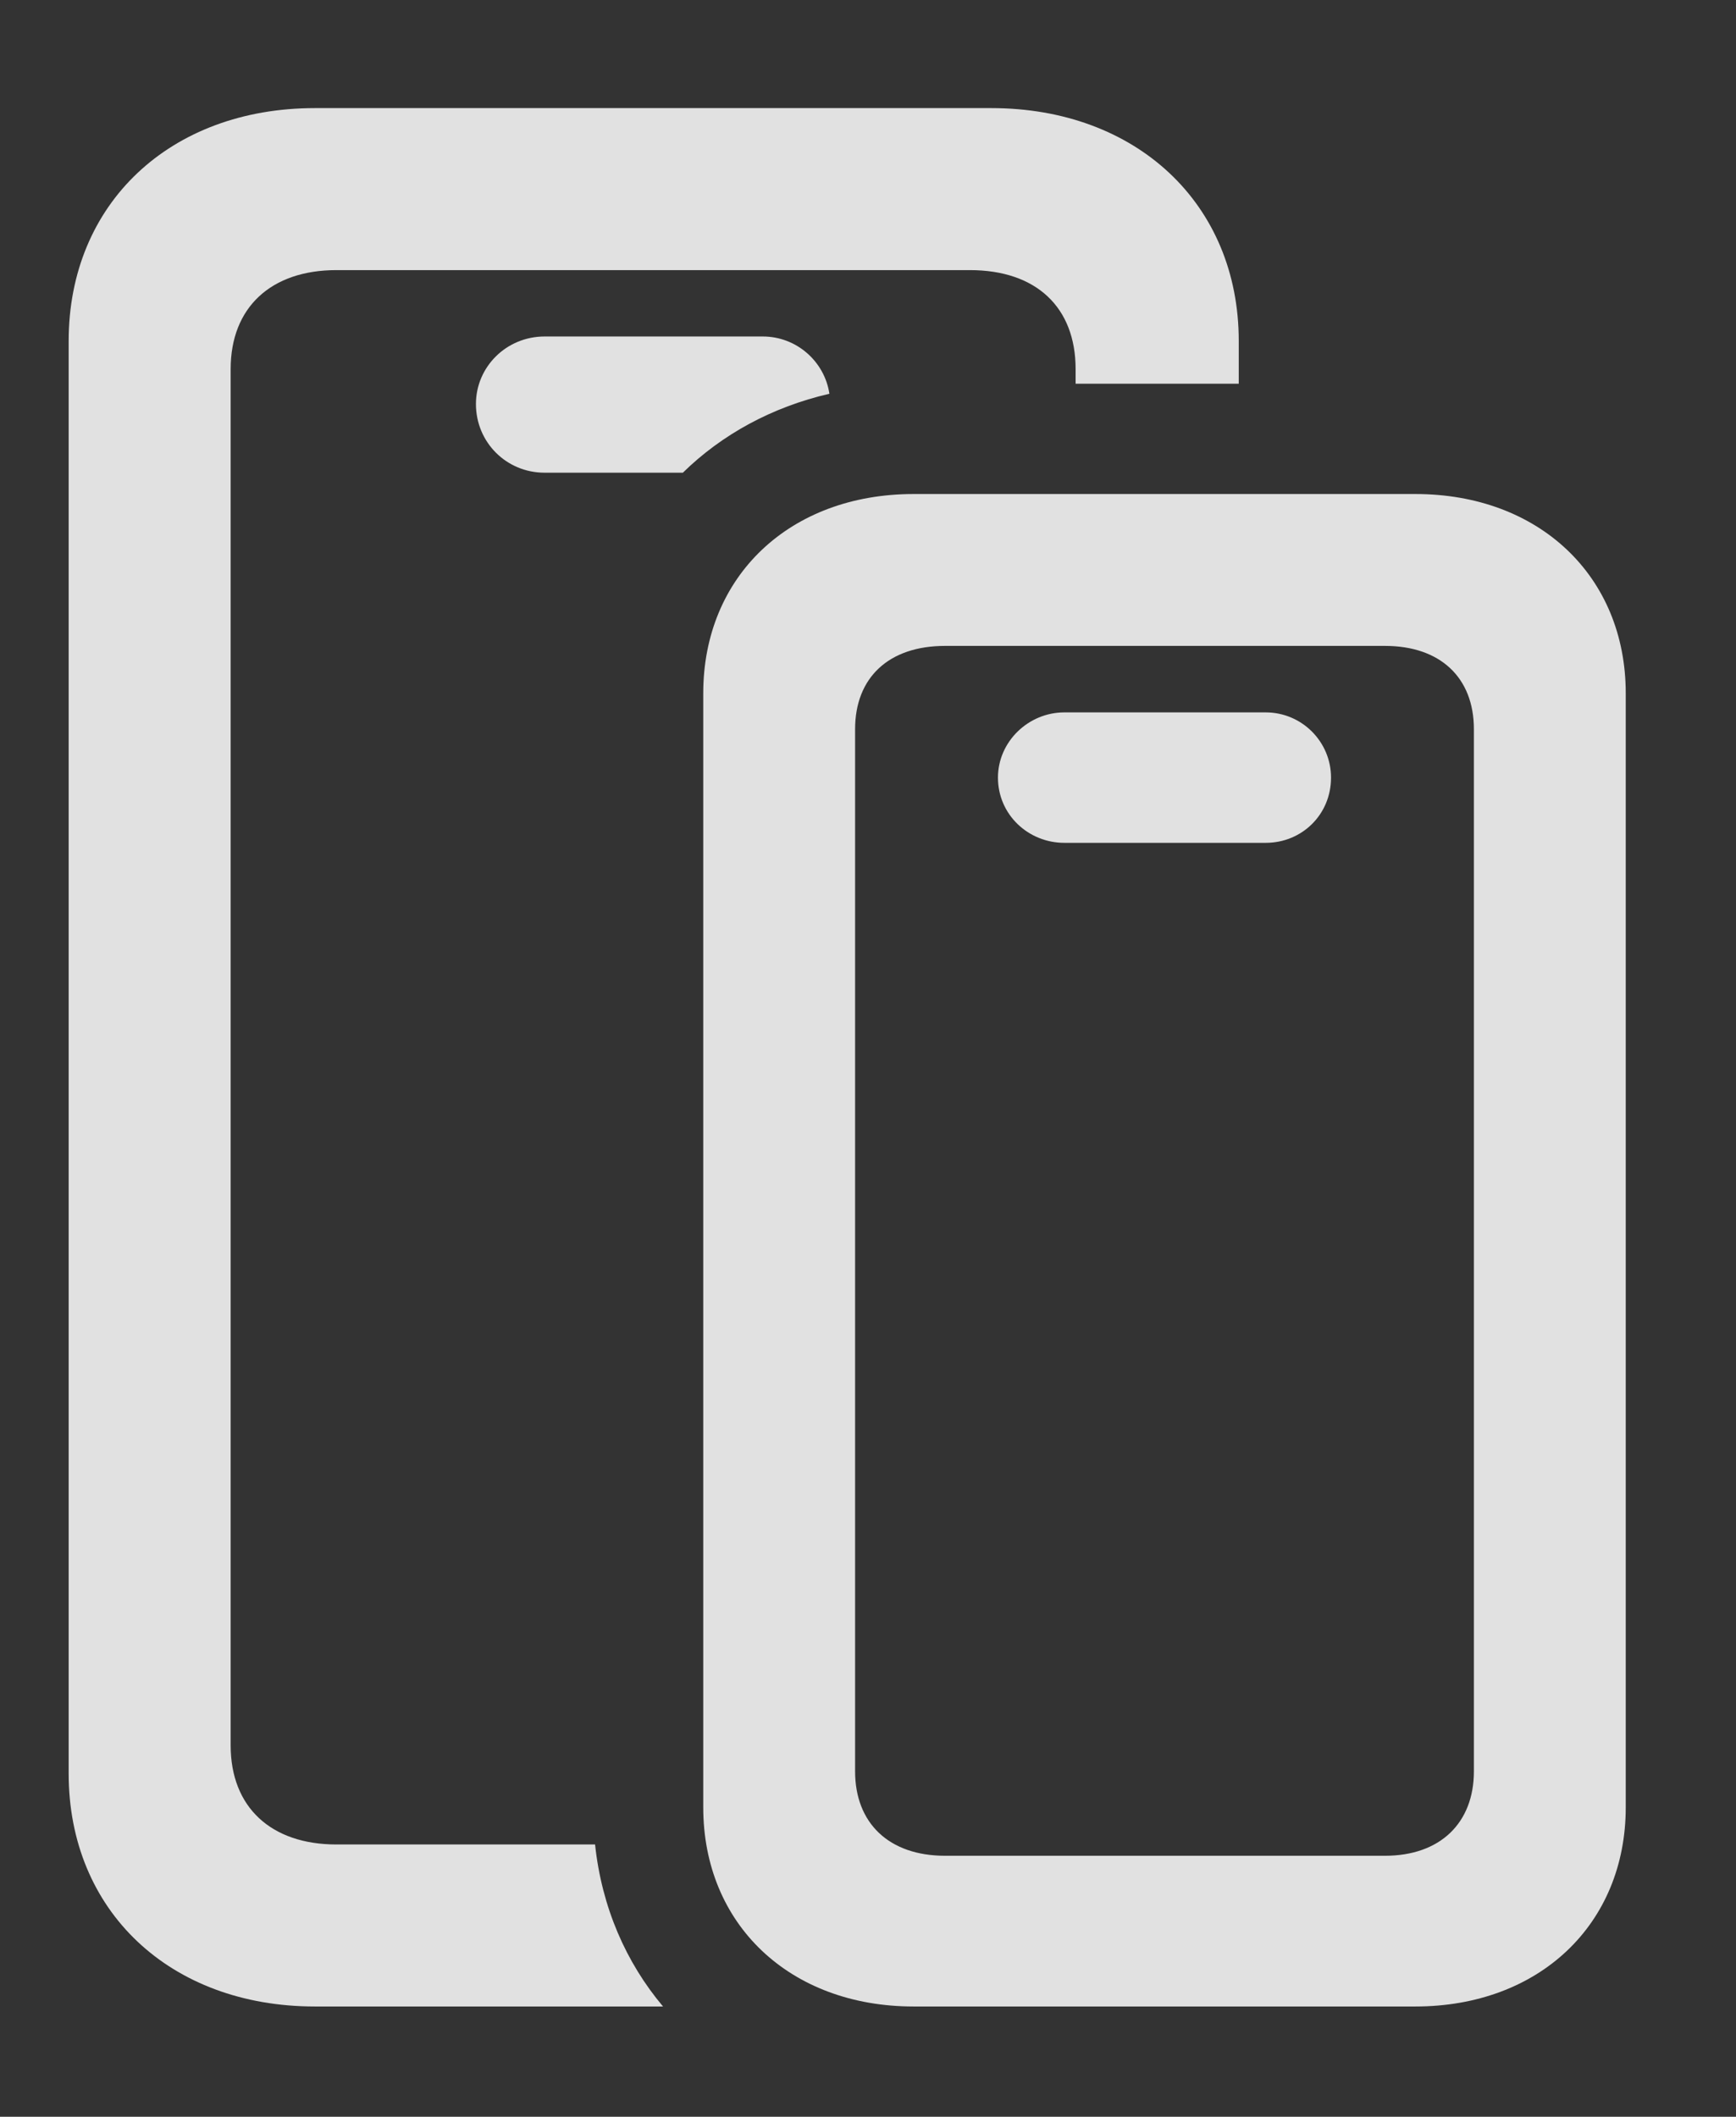 <?xml version="1.0" encoding="UTF-8"?>
<!--Generator: Apple Native CoreSVG 232.5-->
<!DOCTYPE svg
PUBLIC "-//W3C//DTD SVG 1.1//EN"
       "http://www.w3.org/Graphics/SVG/1.1/DTD/svg11.dtd">
<svg version="1.1" xmlns="http://www.w3.org/2000/svg" xmlns:xlink="http://www.w3.org/1999/xlink" width="15.068" height="18.369">
 <rect width="100%" height="100%" fill="#333333" stroke="none"/>
 <g>
  <rect height="18.369" opacity="0" width="15.068" x="0" y="0"/>
  <path d="M10.752 2.959L10.752 3.33L9.336 3.33L9.336 3.203C9.336 2.666 8.994 2.344 8.418 2.344L2.92 2.344C2.354 2.344 2.002 2.666 2.002 3.203L2.002 15.146C2.002 15.684 2.354 16.006 2.92 16.006L5.165 16.006C5.223 16.55 5.433 17.03 5.755 17.412L2.734 17.412C1.475 17.412 0.596 16.582 0.596 15.391L0.596 2.959C0.596 1.768 1.475 0.938 2.734 0.938L8.604 0.938C9.863 0.938 10.752 1.768 10.752 2.959ZM7.199 3.417C6.701 3.532 6.266 3.77 5.927 4.102L4.727 4.102C4.395 4.102 4.131 3.838 4.131 3.506C4.131 3.184 4.395 2.92 4.727 2.92L6.621 2.92C6.913 2.92 7.157 3.136 7.199 3.417Z" fill="#ffffff" fill-opacity="0.85"/>
  <path d="M7.93 17.412L12.285 17.412C13.359 17.412 14.111 16.699 14.111 15.684L14.111 6.016C14.111 5 13.359 4.287 12.285 4.287L7.93 4.287C6.855 4.287 6.104 5 6.104 6.016L6.104 15.684C6.104 16.699 6.855 17.412 7.93 17.412ZM8.203 16.104C7.715 16.104 7.422 15.82 7.422 15.371L7.422 6.328C7.422 5.879 7.715 5.605 8.203 5.605L12.021 5.605C12.5 5.605 12.793 5.879 12.793 6.328L12.793 15.371C12.793 15.82 12.5 16.104 12.021 16.104ZM9.238 7.314L10.986 7.314C11.299 7.314 11.553 7.07 11.553 6.748C11.553 6.436 11.299 6.182 10.986 6.182L9.238 6.182C8.926 6.182 8.662 6.436 8.662 6.748C8.662 7.07 8.926 7.314 9.238 7.314Z" fill="#ffffff" fill-opacity="0.85"/>
 </g>
</svg>
